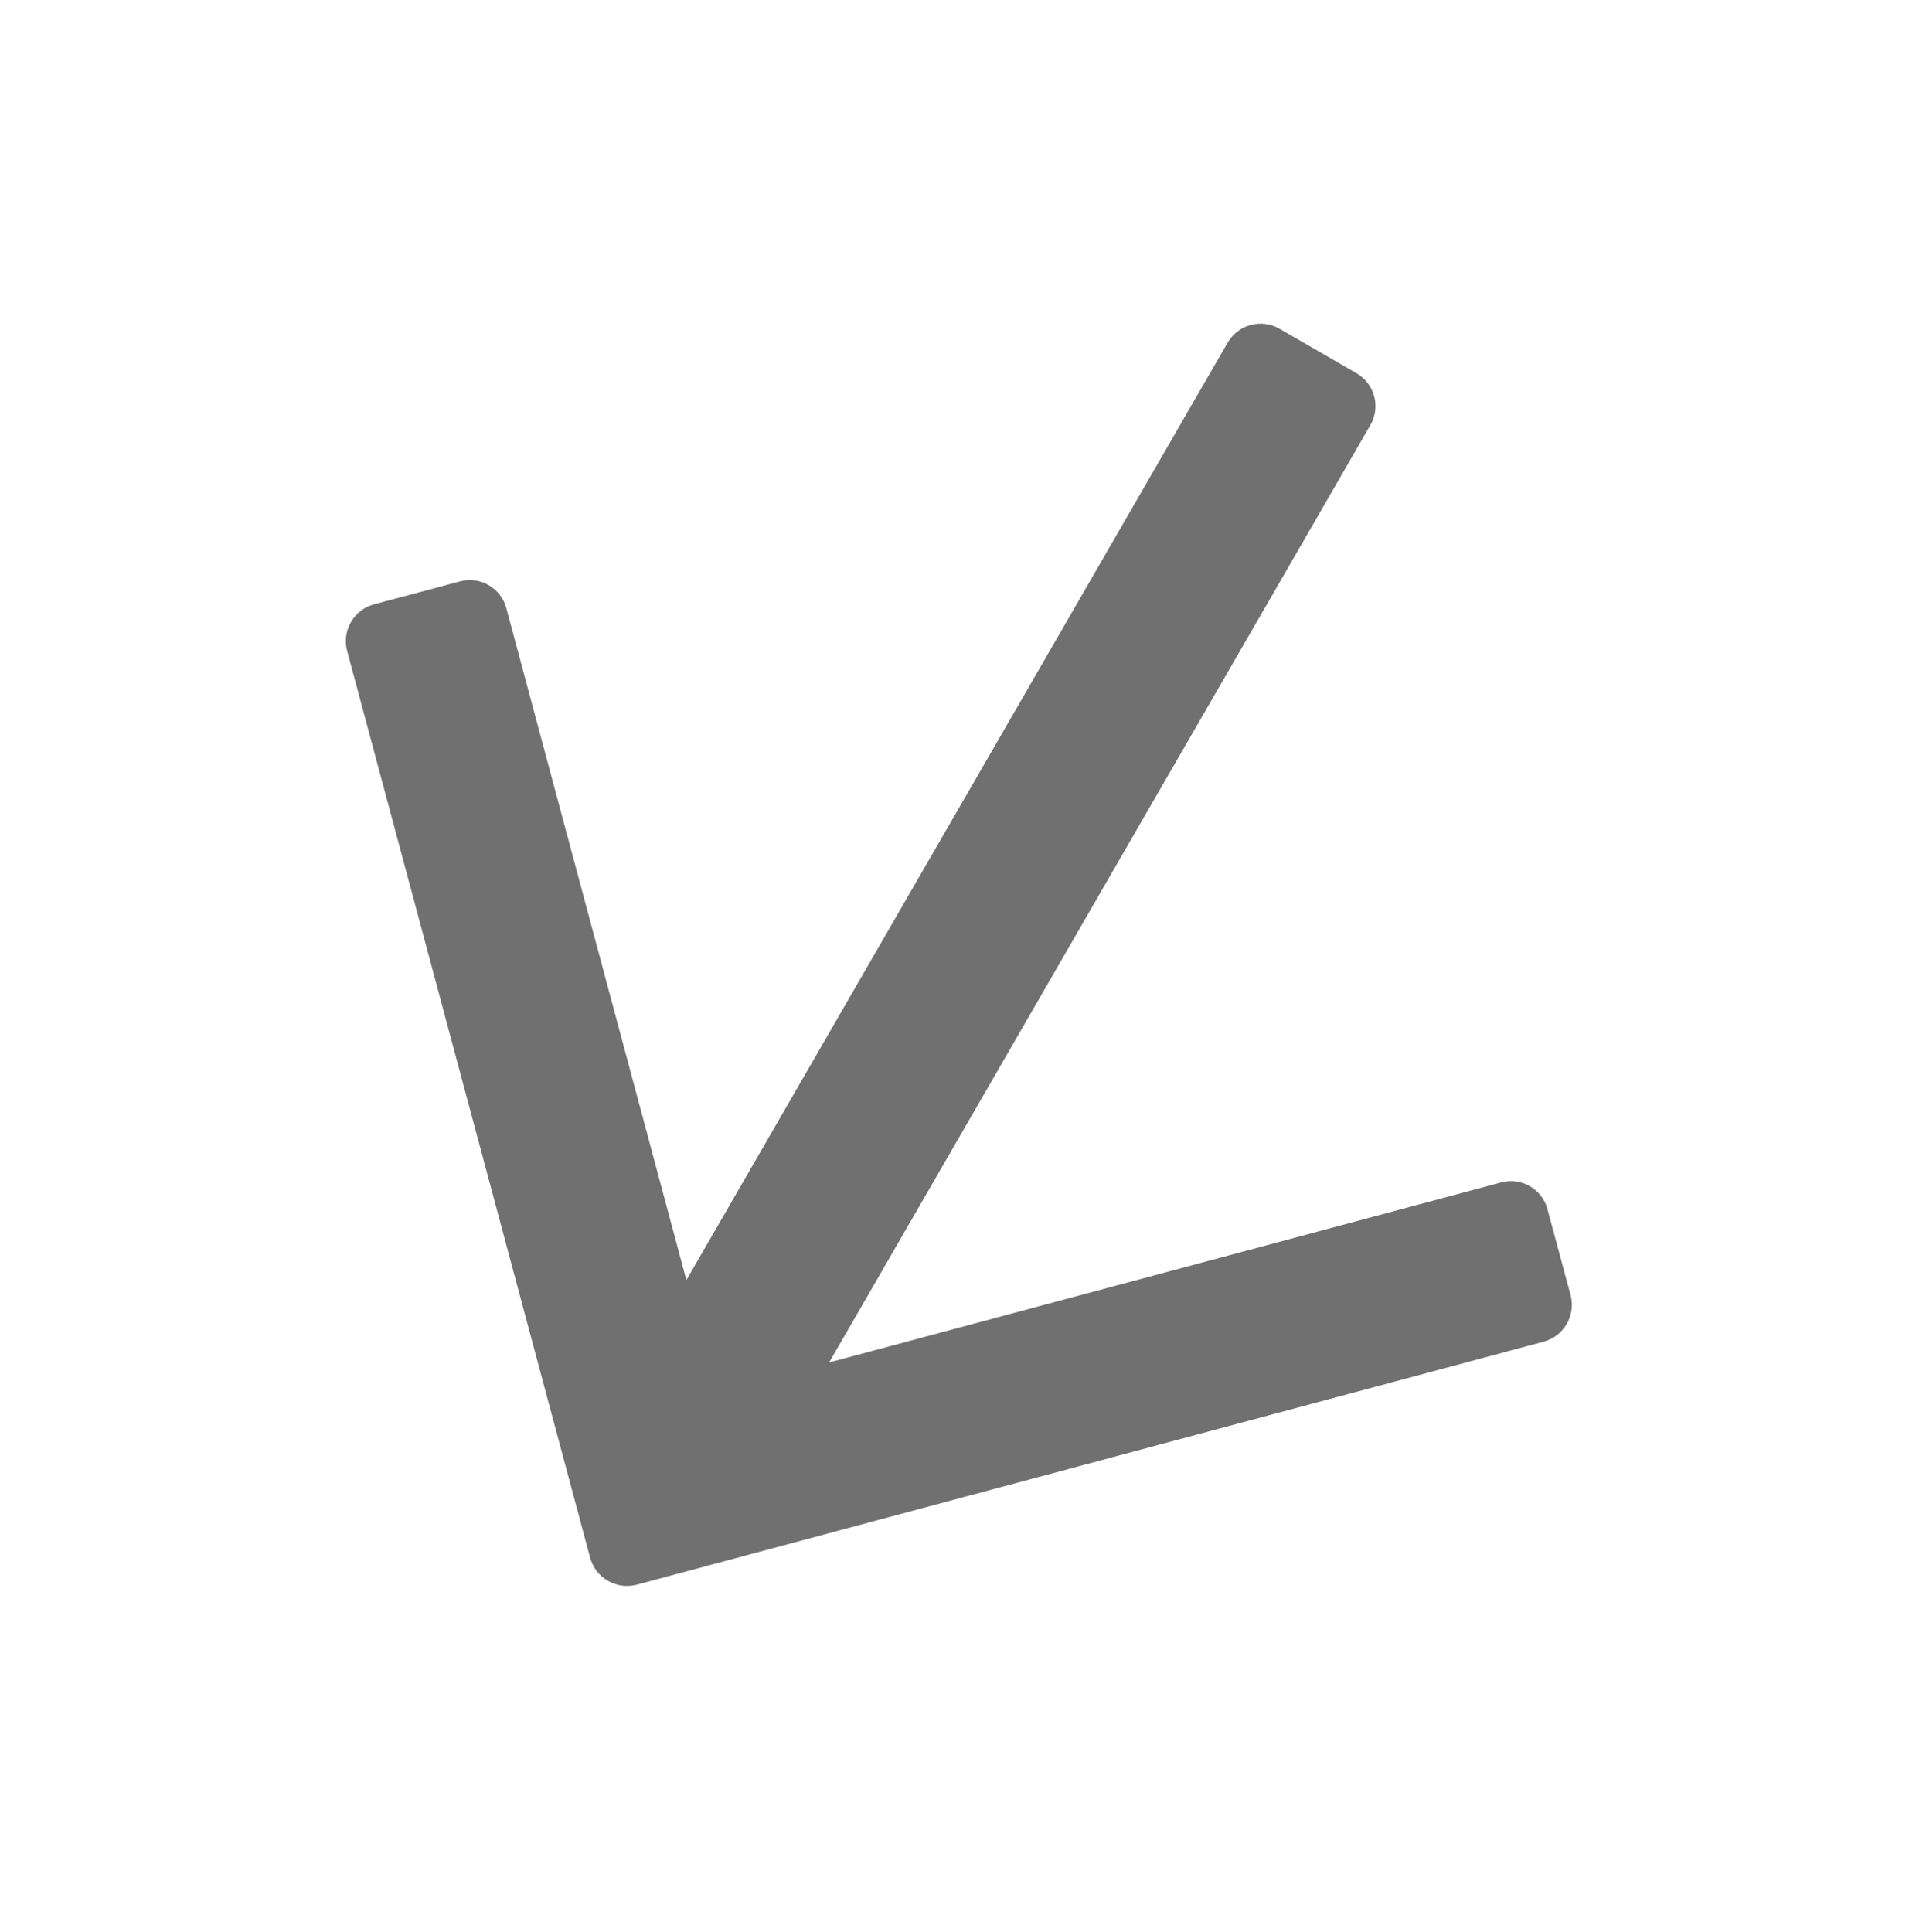 <svg xmlns="http://www.w3.org/2000/svg" width="13.648" height="13.69" viewBox="0 0 13.648 13.69"><defs><style>.a{fill:#aaa;}.b,.c{stroke:none;}.c{fill:#707070;}</style></defs><g class="a" transform="translate(0 8.716) rotate(-60)"><path class="b" d="M 4.974 9.353 L 0.595 4.974 L 4.974 0.595 L 5.093 0.714 L 1.771 4.036 L 0.917 4.89 L 2.124 4.89 L 9.564 4.89 L 9.564 5.058 L 2.124 5.058 L 0.917 5.058 L 1.771 5.912 L 5.093 9.234 L 4.974 9.353 Z"/><path class="c" d="M 4.974 1.9073486328125e-06 C 5.043 1.9073486328125e-06 5.112 0.026 5.165 0.079 L 5.609 0.524 C 5.715 0.629 5.715 0.8 5.609 0.905 L 2.124 4.39 L 9.795 4.39 C 9.944 4.39 10.064 4.511 10.064 4.66 L 10.064 5.289 C 10.064 5.437 9.944 5.558 9.795 5.558 L 2.124 5.558 L 5.609 9.043 C 5.715 9.148 5.715 9.319 5.609 9.424 L 5.165 9.869 C 5.112 9.922 5.043 9.948 4.974 9.948 C 4.905 9.948 4.836 9.922 4.783 9.869 L 0.079 5.165 C -0.026 5.059 -0.026 4.889 0.079 4.783 L 4.783 0.079 C 4.836 0.026 4.905 1.9073486328125e-06 4.974 1.9073486328125e-06 Z"/></g></svg>